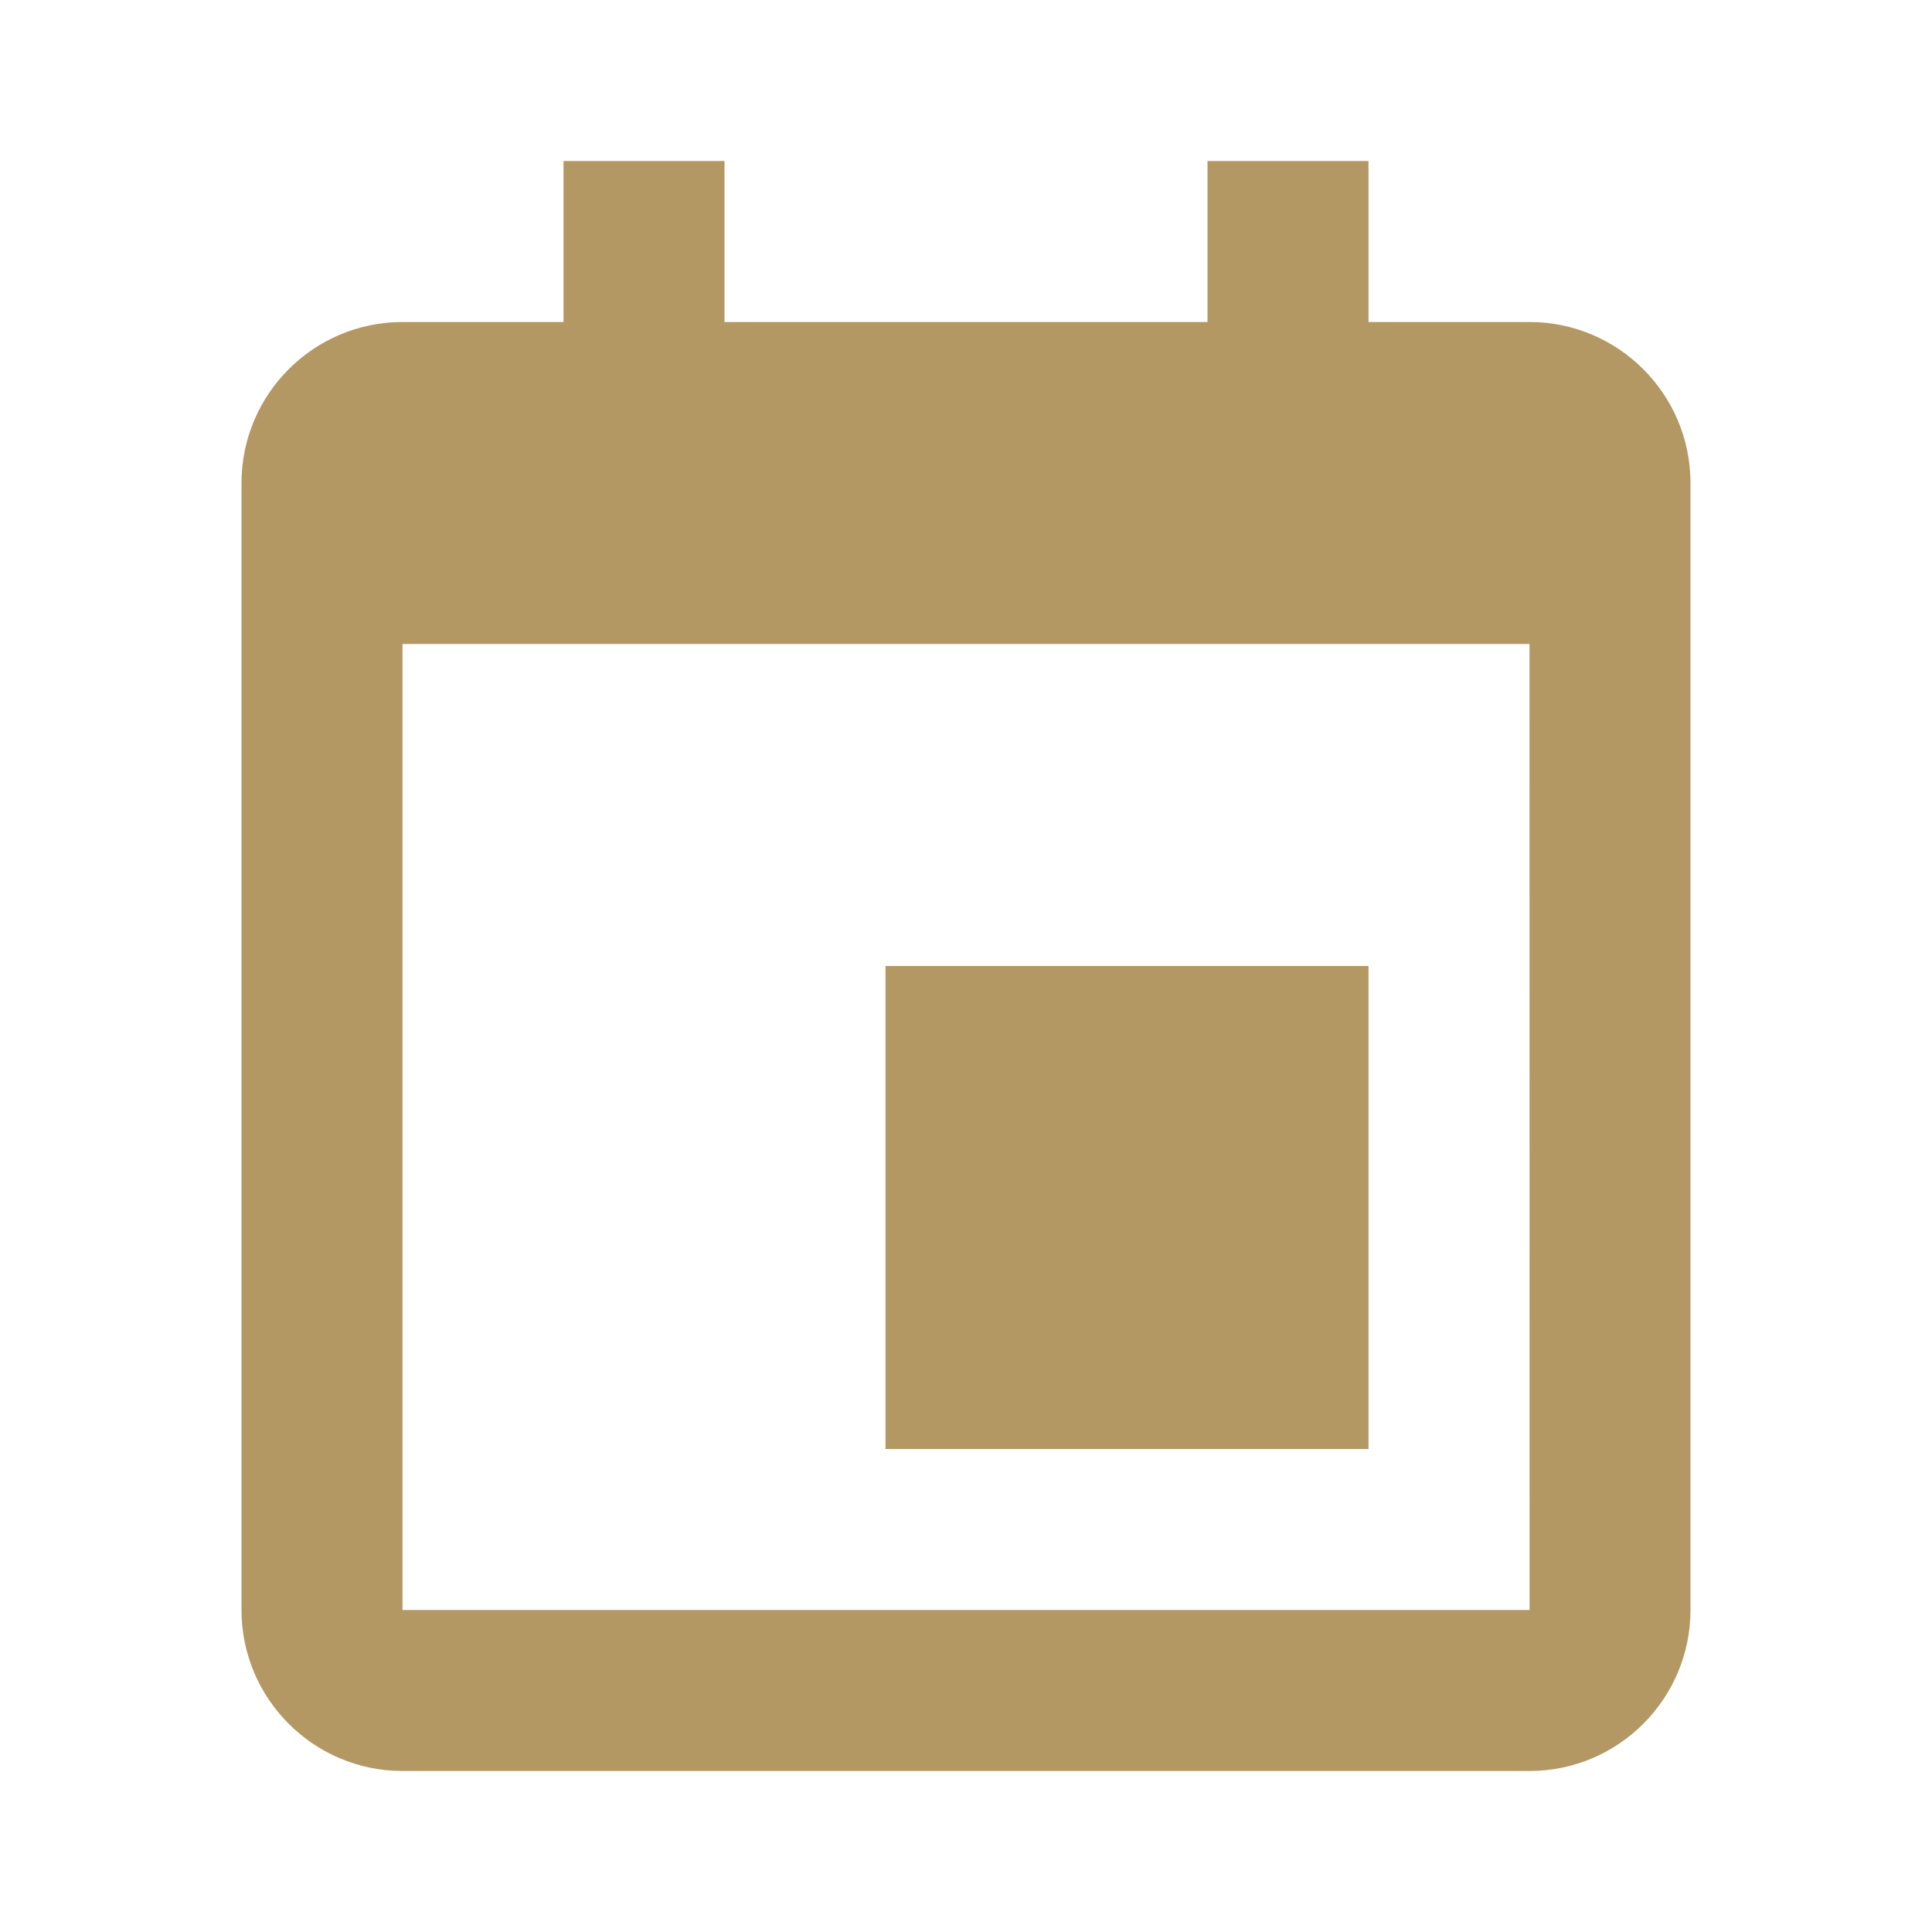 <svg xmlns="http://www.w3.org/2000/svg" width="24" height="24" fill="none" viewBox="0 0 24 24">
    <path fill="#B49864" d="M11 12h6v6h-6v-6z"/>
    <path fill="#B49864" d="M19 4h-2V2h-2v2H9V2H7v2H5c-1.103 0-2 .897-2 2v14c0 1.103.897 2 2 2h14c1.103 0 2-.897 2-2V6c0-1.103-.897-2-2-2zm.001 16H5V8h14l.001 12z"/>
</svg>
